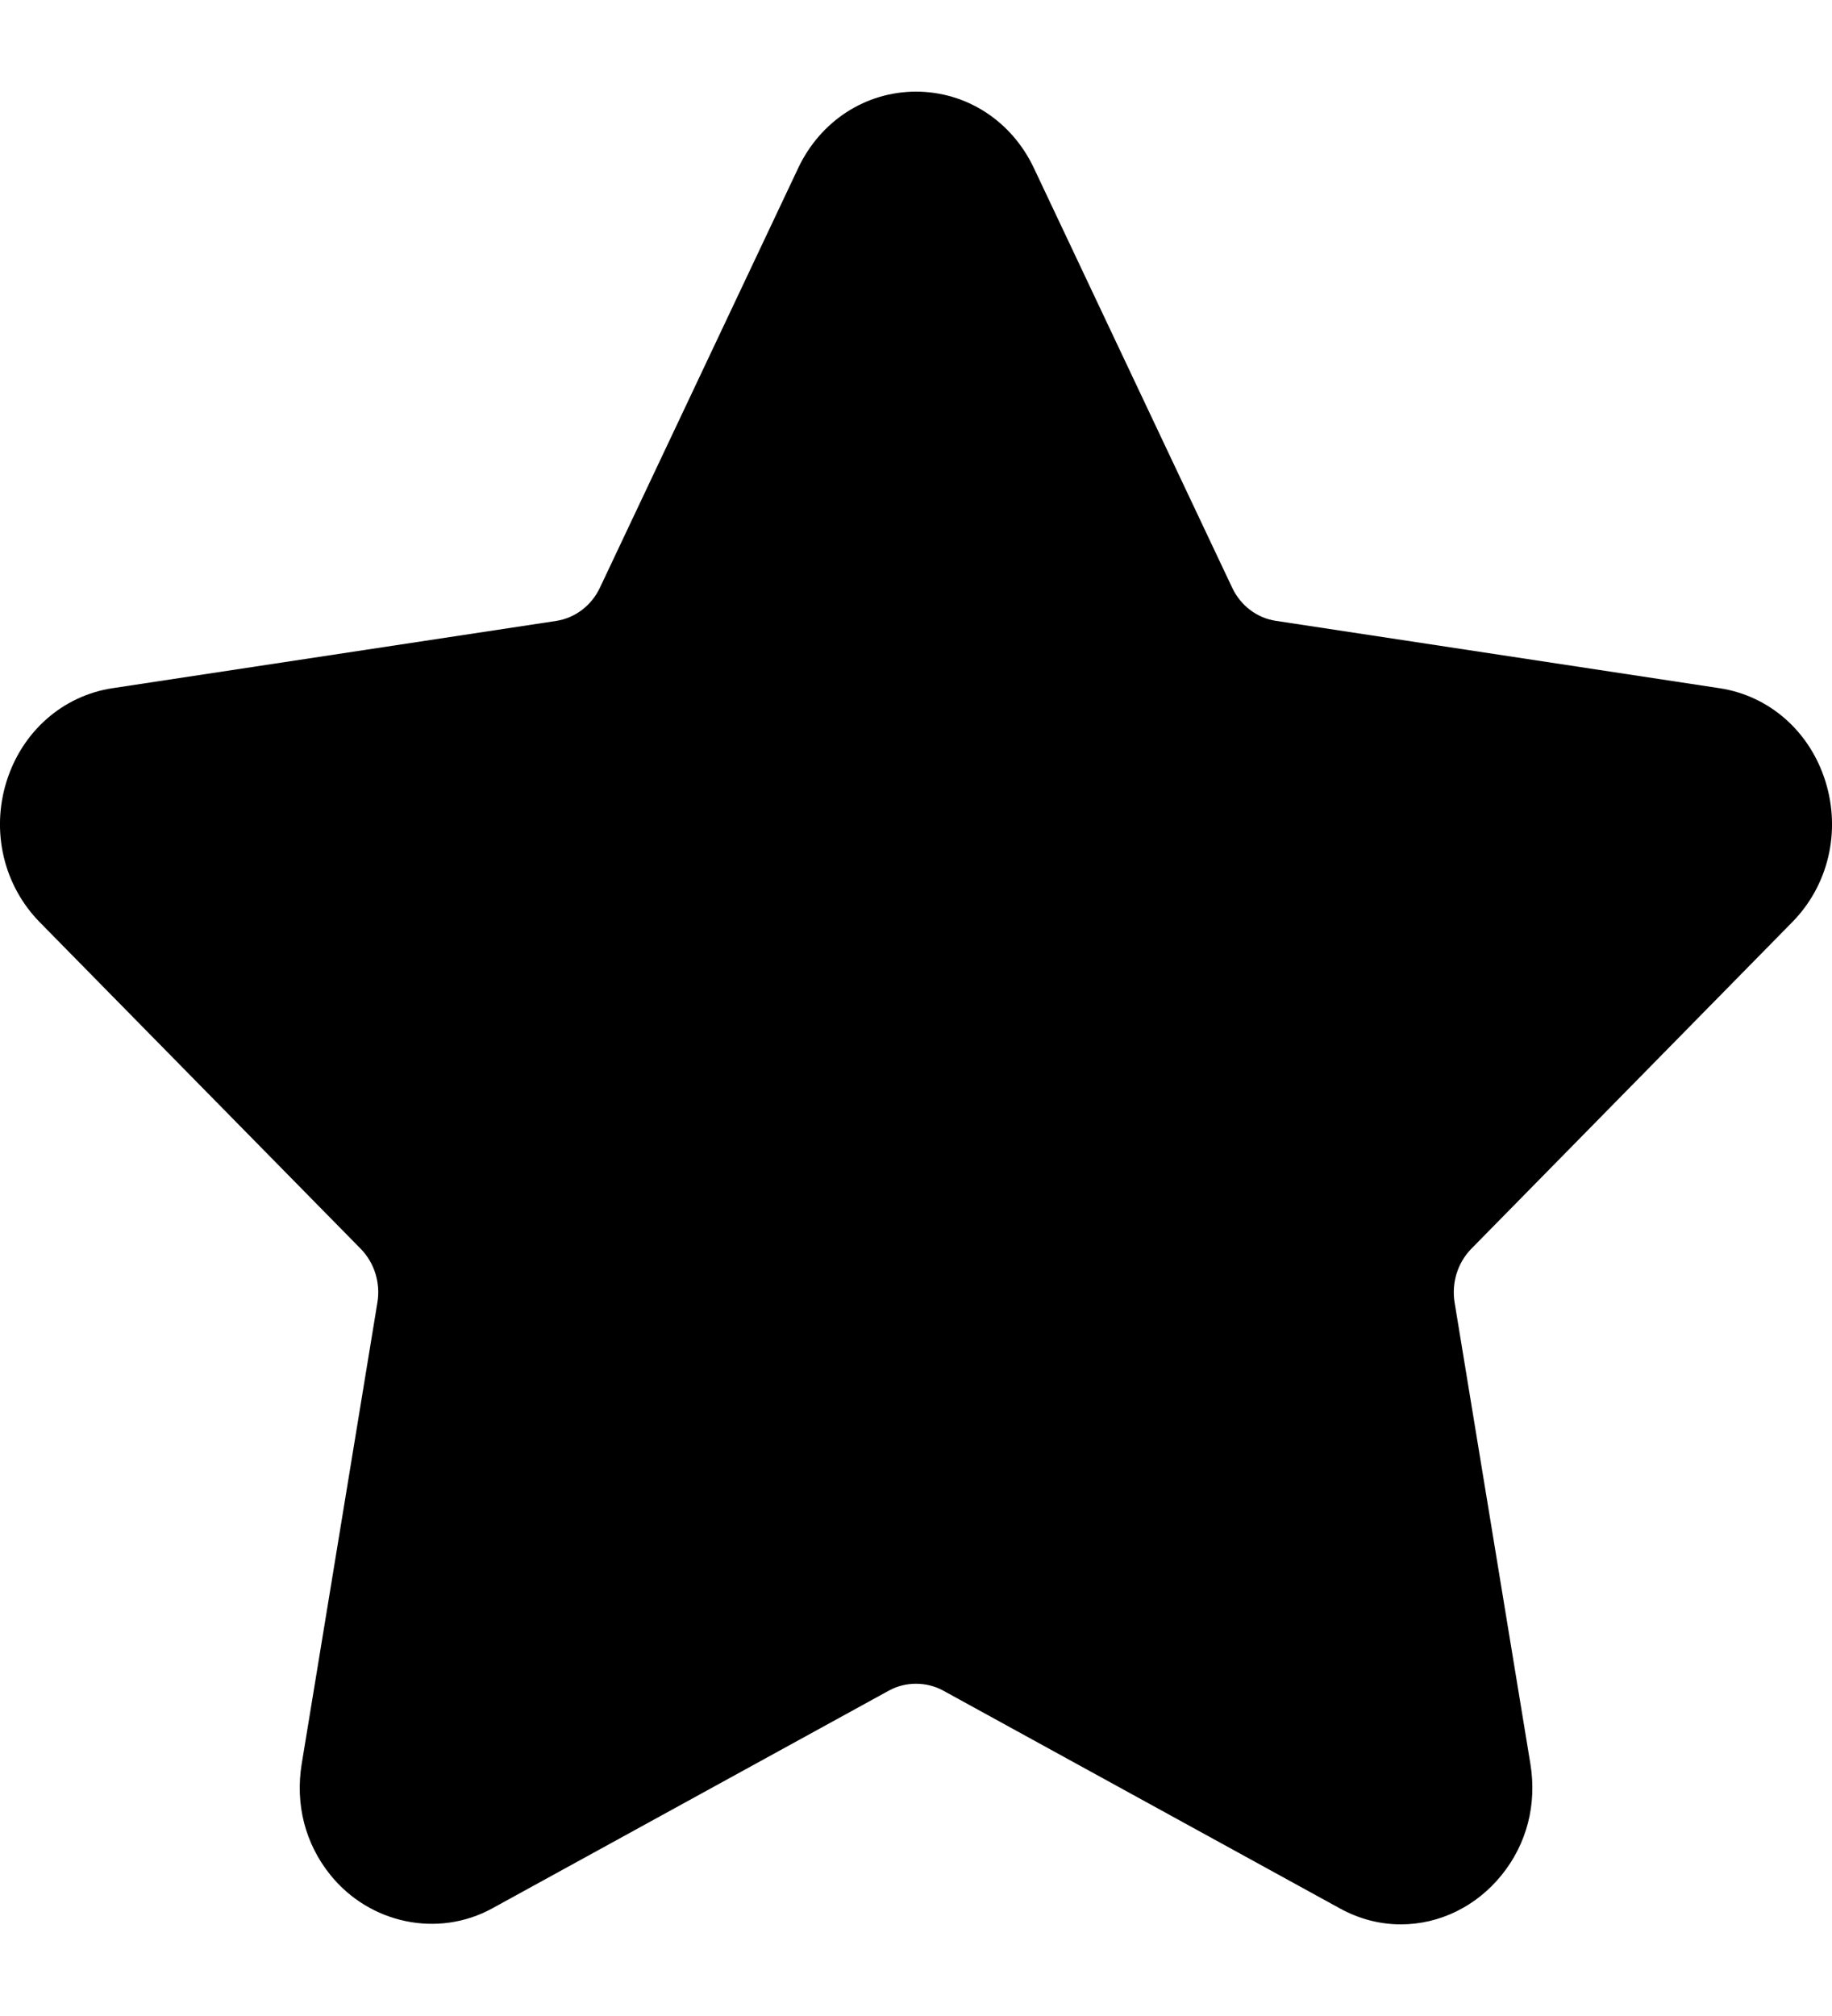 <svg width="20" height="22" viewBox="0 0 20 22" fill="none" xmlns="http://www.w3.org/2000/svg">
<g clip-path="url(#clip0_60_63)">
<path d="M19.566 10.063C19.96 9.663 20.099 9.075 19.929 8.529C19.759 7.982 19.316 7.592 18.771 7.51L13.928 6.775C13.722 6.744 13.544 6.609 13.452 6.414L11.287 1.834C11.044 1.319 10.55 1 10 1C9.451 1 8.957 1.319 8.714 1.834L6.549 6.414C6.457 6.609 6.278 6.744 6.072 6.776L1.229 7.51C0.685 7.592 0.241 7.983 0.071 8.529C-0.099 9.075 0.04 9.663 0.434 10.064L3.938 13.628C4.087 13.78 4.156 14 4.12 14.214L3.294 19.247C3.221 19.69 3.332 20.121 3.607 20.461C4.034 20.991 4.779 21.152 5.375 20.825L9.706 18.448C9.887 18.349 10.114 18.35 10.295 18.448L14.626 20.825C14.837 20.941 15.062 21 15.293 21C15.717 21 16.118 20.803 16.394 20.461C16.669 20.121 16.78 19.689 16.707 19.247L15.88 14.214C15.845 13.999 15.913 13.78 16.062 13.628L19.566 10.063Z" fill="black"/>
</g>
<defs>
<clipPath id="clip0_60_63">
<rect width="20" height="20.875" fill="white" transform="translate(0 0.562)"/>
</clipPath>
</defs>
</svg>
